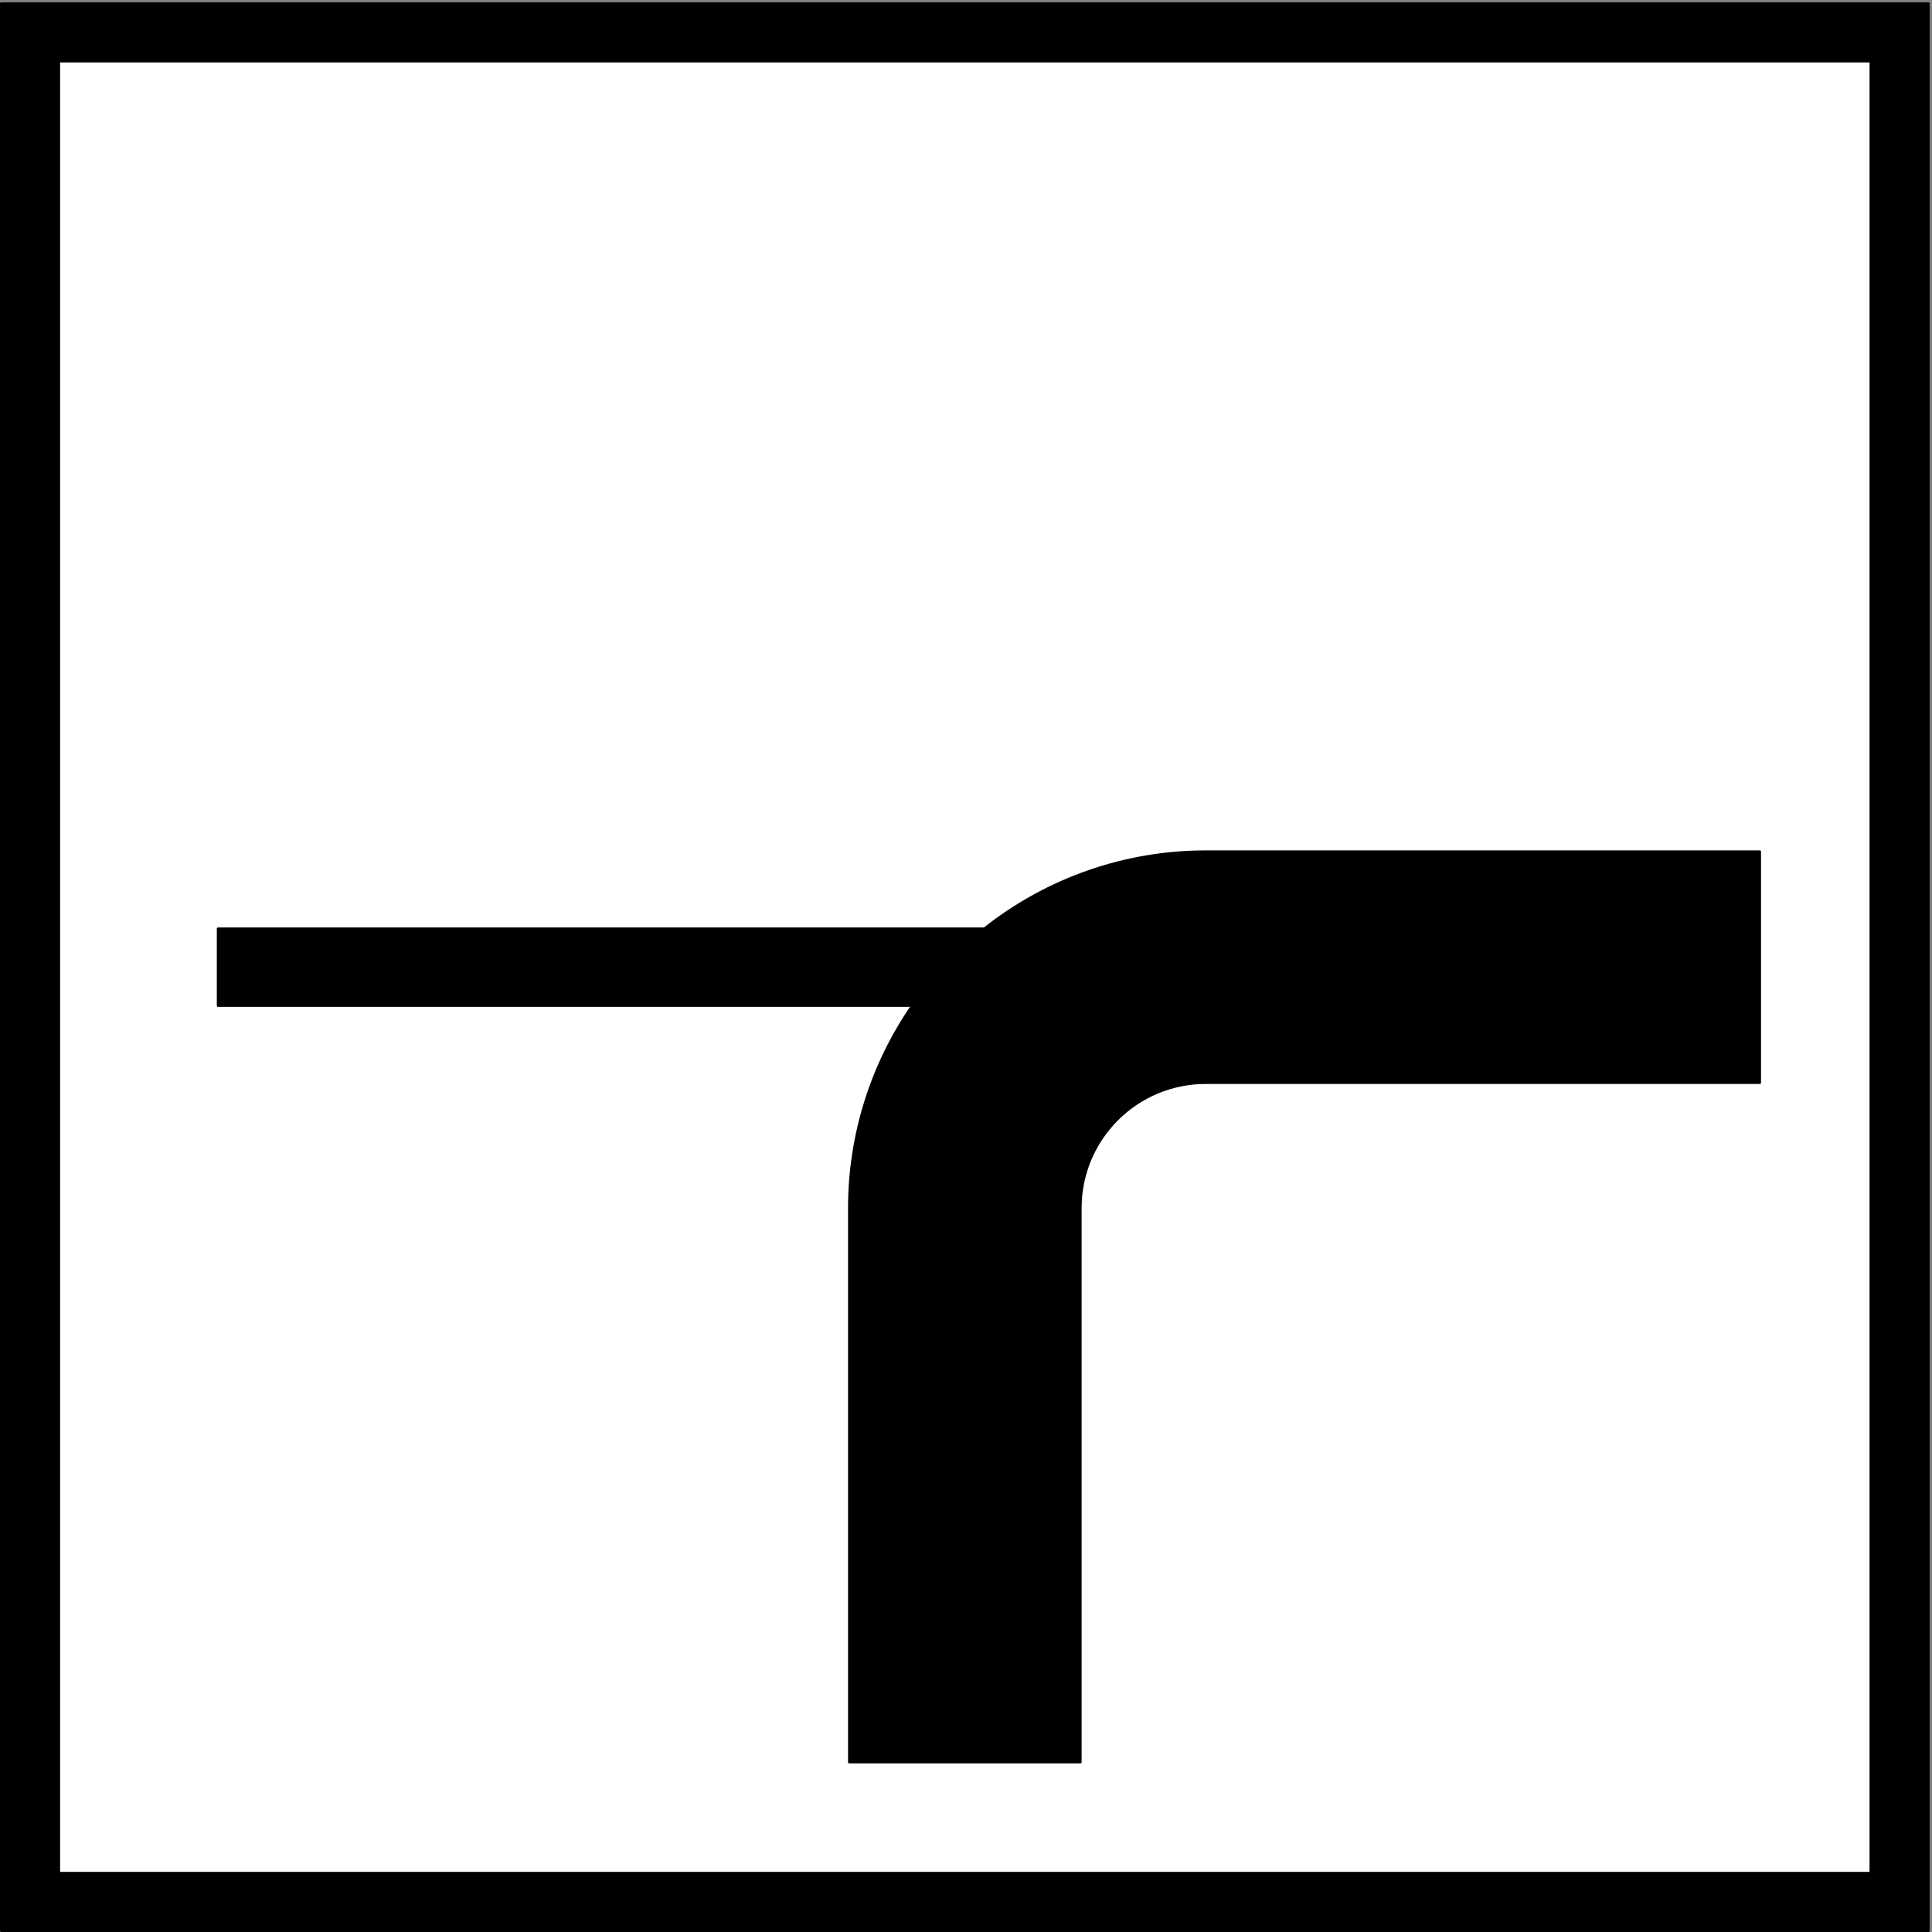 <?xml version="1.0" encoding="UTF-8" standalone="no"?>
<!DOCTYPE svg PUBLIC "-//W3C//DTD SVG 1.1//EN" "http://www.w3.org/Graphics/SVG/1.1/DTD/svg11.dtd">
<svg width="100%" height="100%" viewBox="0 0 596 596" version="1.1" xmlns="http://www.w3.org/2000/svg" xmlns:xlink="http://www.w3.org/1999/xlink" xml:space="preserve" xmlns:serif="http://www.serif.com/" style="fill-rule:evenodd;clip-rule:evenodd;stroke-linecap:round;stroke-linejoin:round;stroke-miterlimit:2;">
    <rect x="0" y="0" width="596" height="596" fill="#808080" stroke="none"/>
    <g>
        <rect x="0.354" y="1.079" width="594.568" height="594.568" style="fill-rule:nonzero;"/>
        <rect x="0.354" y="1.079" width="594.568" height="594.568" style="fill:none;stroke:black;stroke-width:0.71px;"/>
        <rect x="18.191" y="18.916" width="558.893" height="558.894" style="fill:white;fill-rule:nonzero;"/>
        <rect x="18.191" y="18.916" width="558.893" height="558.894" style="fill:none;stroke:black;stroke-width:0.71px;"/>
        <path d="M371.958,334.037C350.615,334.037 333.313,351.339 333.313,372.684L333.313,543.622L261.963,543.622L261.963,372.684C261.963,350.385 268.741,328.614 281.397,310.254L67.242,310.254L67.243,286.471L303.648,286.471C323.086,271.07 347.159,262.688 371.958,262.688L542.897,262.688L542.897,334.037L371.958,334.037Z" style="fill-rule:nonzero;"/>
        <path d="M371.958,334.037C350.615,334.037 333.313,351.339 333.313,372.684L333.313,543.622L261.963,543.622L261.963,372.684C261.963,350.385 268.741,328.614 281.397,310.254L67.242,310.254L67.243,286.471L303.648,286.471C323.086,271.07 347.159,262.688 371.958,262.688L542.897,262.688L542.897,334.037L371.958,334.037Z" style="fill:none;stroke:black;stroke-width:0.71px;"/>
    </g>
</svg>
